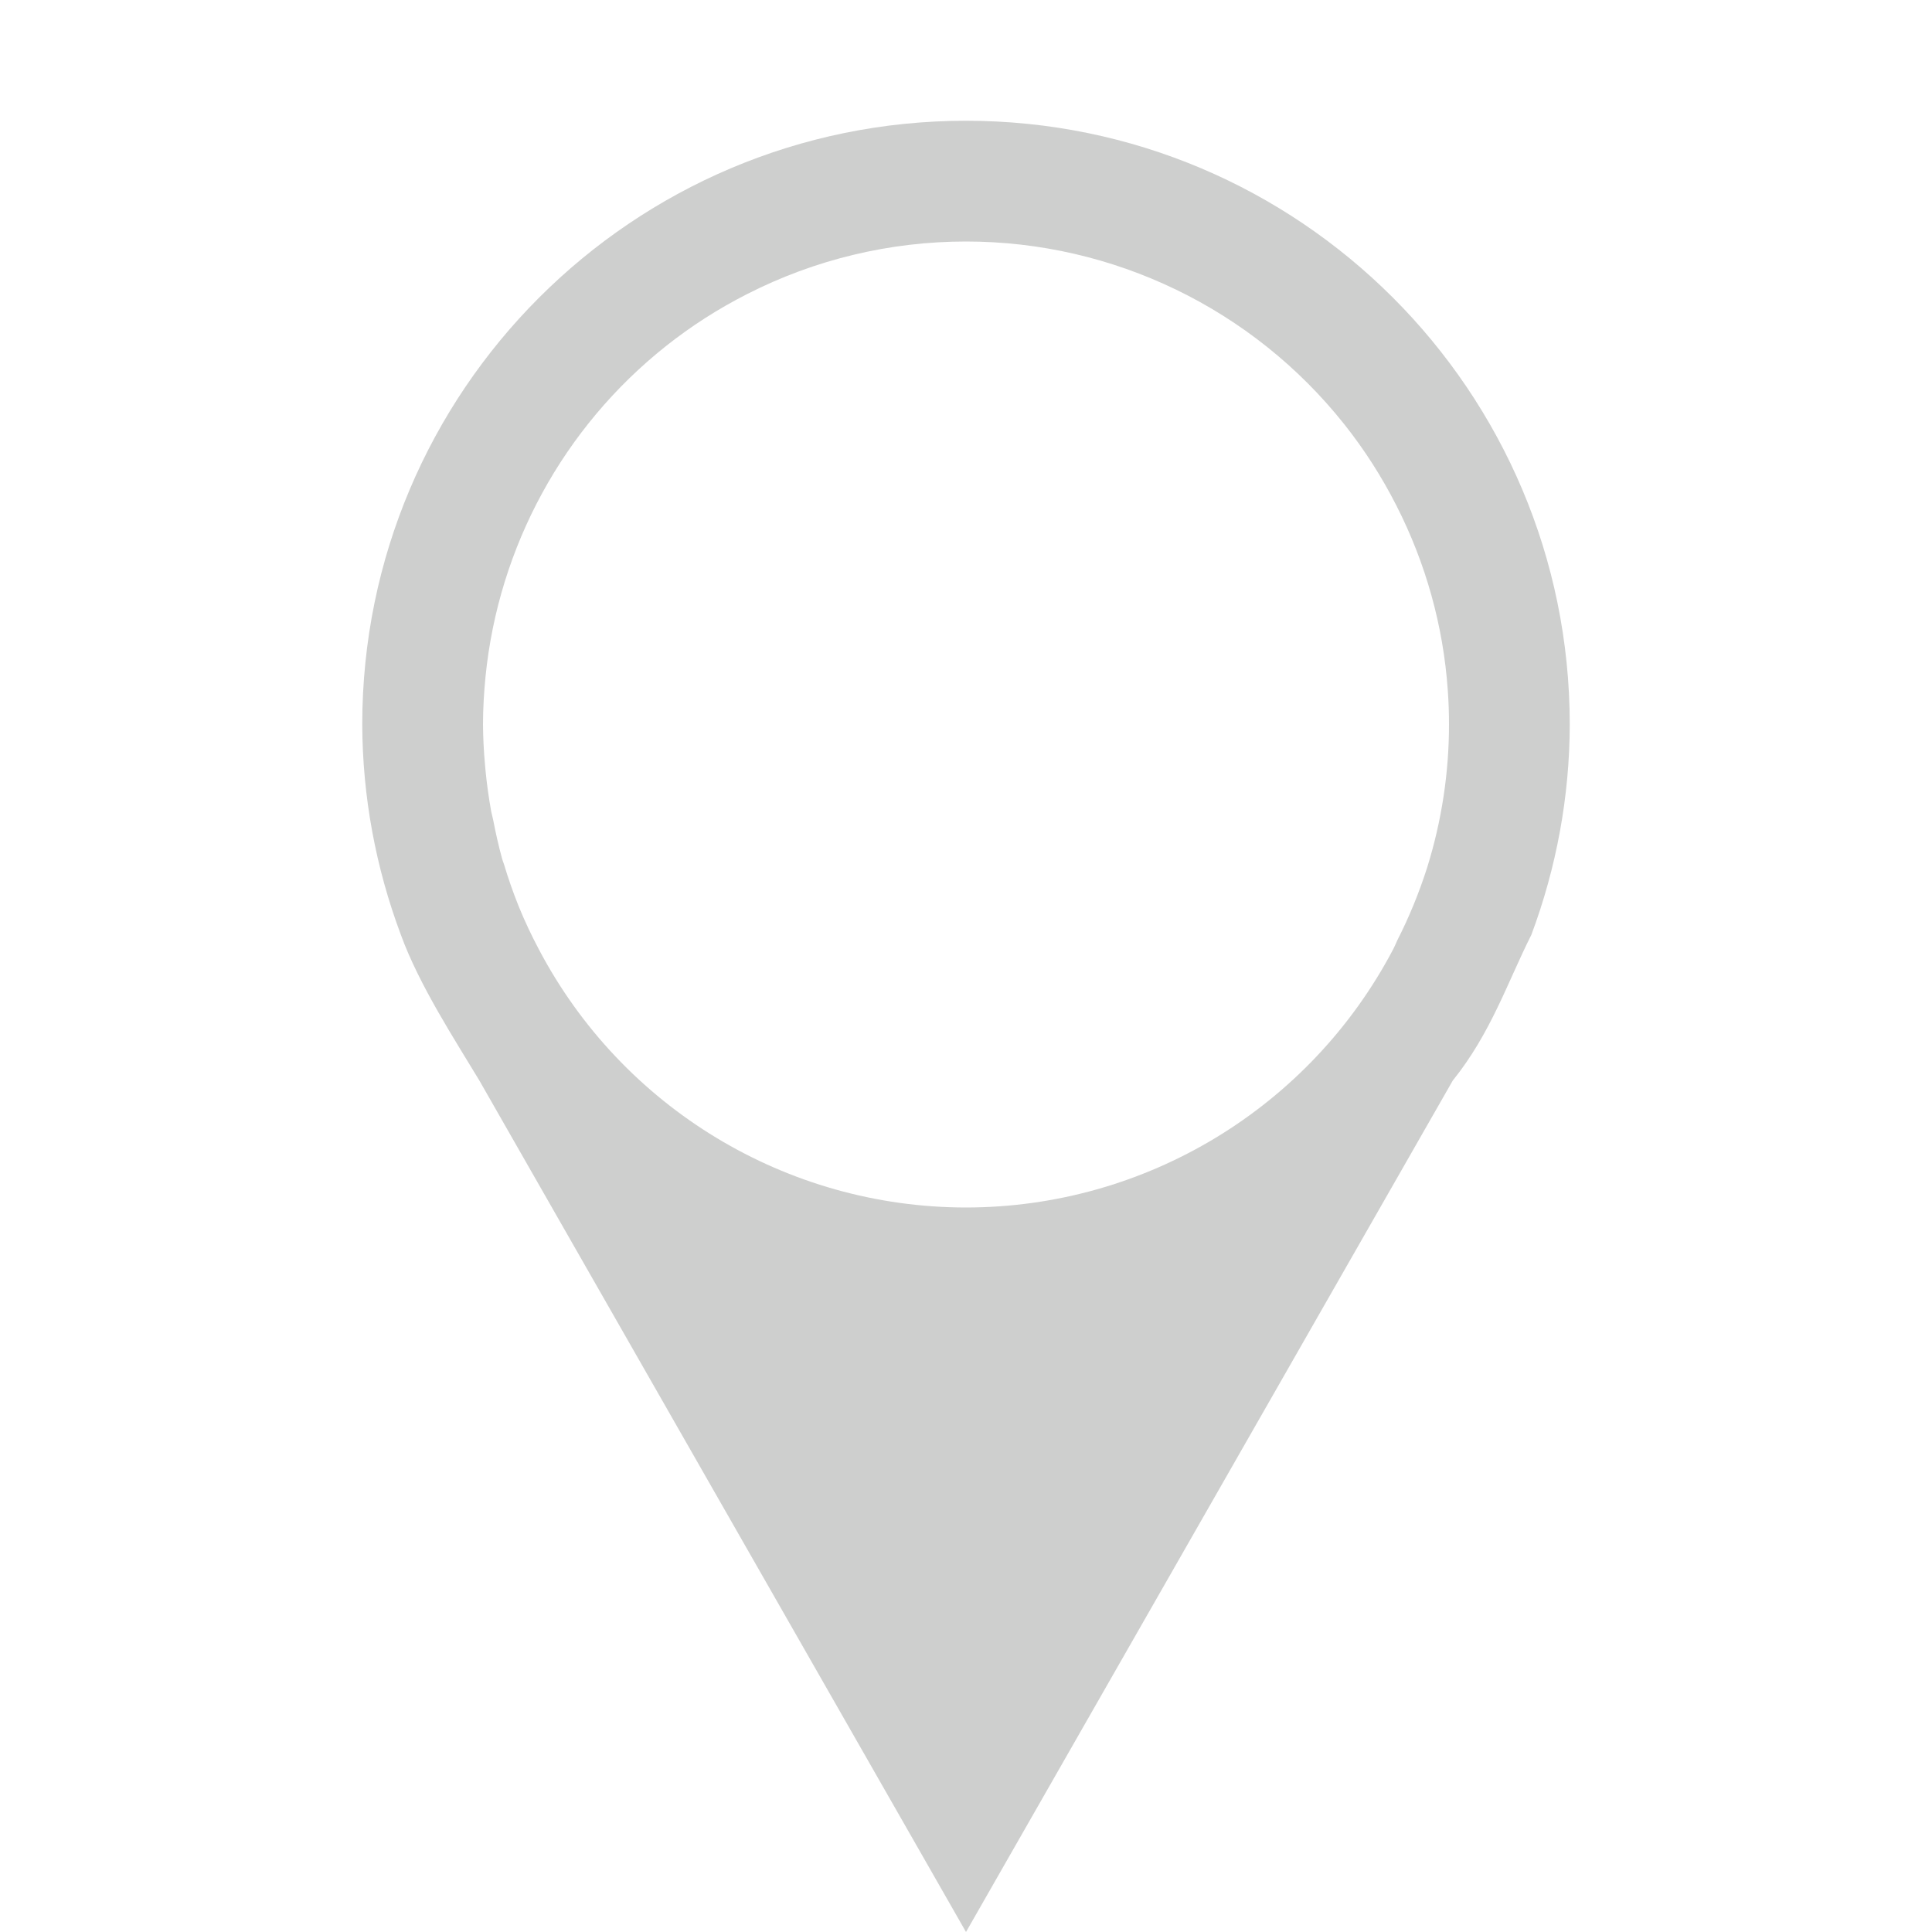 <?xml version="1.0" encoding="UTF-8" standalone="no"?>
<svg
   xmlns:dc="http://purl.org/dc/elements/1.1/"
   xmlns:cc="http://creativecommons.org/ns#"
   xmlns:rdf="http://www.w3.org/1999/02/22-rdf-syntax-ns#"
   xmlns:svg="http://www.w3.org/2000/svg"
   xmlns="http://www.w3.org/2000/svg"
   xmlns:sodipodi="http://sodipodi.sourceforge.net/DTD/sodipodi-0.dtd"
   xmlns:inkscape="http://www.inkscape.org/namespaces/inkscape"
   width="16"
   height="16"
   version="1.1"
   id="svg4"
   sodipodi:docname="location-services-active-symbolic.svg"
   inkscape:version="0.92.3 (2405546, 2018-03-11)">
  <defs
     id="defs8" />
  <sodipodi:namedview
     pagecolor="#ffffff"
     bordercolor="#666666"
     borderopacity="1"
     objecttolerance="10"
     gridtolerance="10"
     guidetolerance="10"
     inkscape:pageopacity="0"
     inkscape:pageshadow="2"
     inkscape:window-width="1920"
     inkscape:window-height="1026"
     id="namedview6"
     showgrid="true"
     inkscape:zoom="25.679692"
     inkscape:cx="8.2711864"
     inkscape:cy="7.7288136"
     inkscape:window-x="0"
     inkscape:window-y="30"
     inkscape:window-maximized="1"
     inkscape:current-layer="svg4">
    <inkscape:grid
       type="xygrid"
       id="grid823" />
  </sodipodi:namedview>
  <path
     style="color:#cecfce;fill:#cecfce;fill-opacity:1;stroke:none;stroke-width:1.25"
     d="M 8 1 C 5.239 1 3 3.239 3 6 C 3.002 6.595 3.111 7.185 3.32 7.742 C 3.472 8.161 3.777 8.627 3.969 8.947 L 8 16 L 12.031 8.949 C 12.348 8.555 12.483 8.137 12.682 7.742 C 12.89 7.185 12.999 6.595 13 6 C 13 3.239 10.761 1 8 1 z M 8 2 C 9.22 2 10.374 2.558 11.133 3.514 C 11.299 3.723 11.443 3.948 11.564 4.186 C 11.807 4.662 11.953 5.183 11.99 5.717 C 11.997 5.811 12 5.905 12 6 C 12 6.401 11.939 6.799 11.82 7.182 C 11.754 7.389 11.671 7.593 11.572 7.787 C 11.561 7.812 11.551 7.835 11.539 7.859 C 10.848 9.175 9.486 9.999 8 10 C 6.514 9.999 5.152 9.175 4.461 7.859 C 4.402 7.747 4.347 7.632 4.299 7.514 L 4.291 7.494 C 4.247 7.384 4.208 7.272 4.174 7.158 C 4.168 7.143 4.163 7.127 4.158 7.111 C 4.129 7.005 4.105 6.898 4.084 6.789 C 4.079 6.767 4.073 6.743 4.068 6.721 C 4.048 6.609 4.032 6.496 4.021 6.383 C 4.02 6.364 4.017 6.345 4.016 6.326 C 4.006 6.218 4.001 6.109 4 6 C 4 5.867 4.008 5.734 4.021 5.602 C 4.129 4.526 4.667 3.54 5.514 2.867 C 5.723 2.701 5.948 2.557 6.186 2.436 C 6.748 2.149 7.369 2 8 2 z "
     id="path827" />
</svg>
